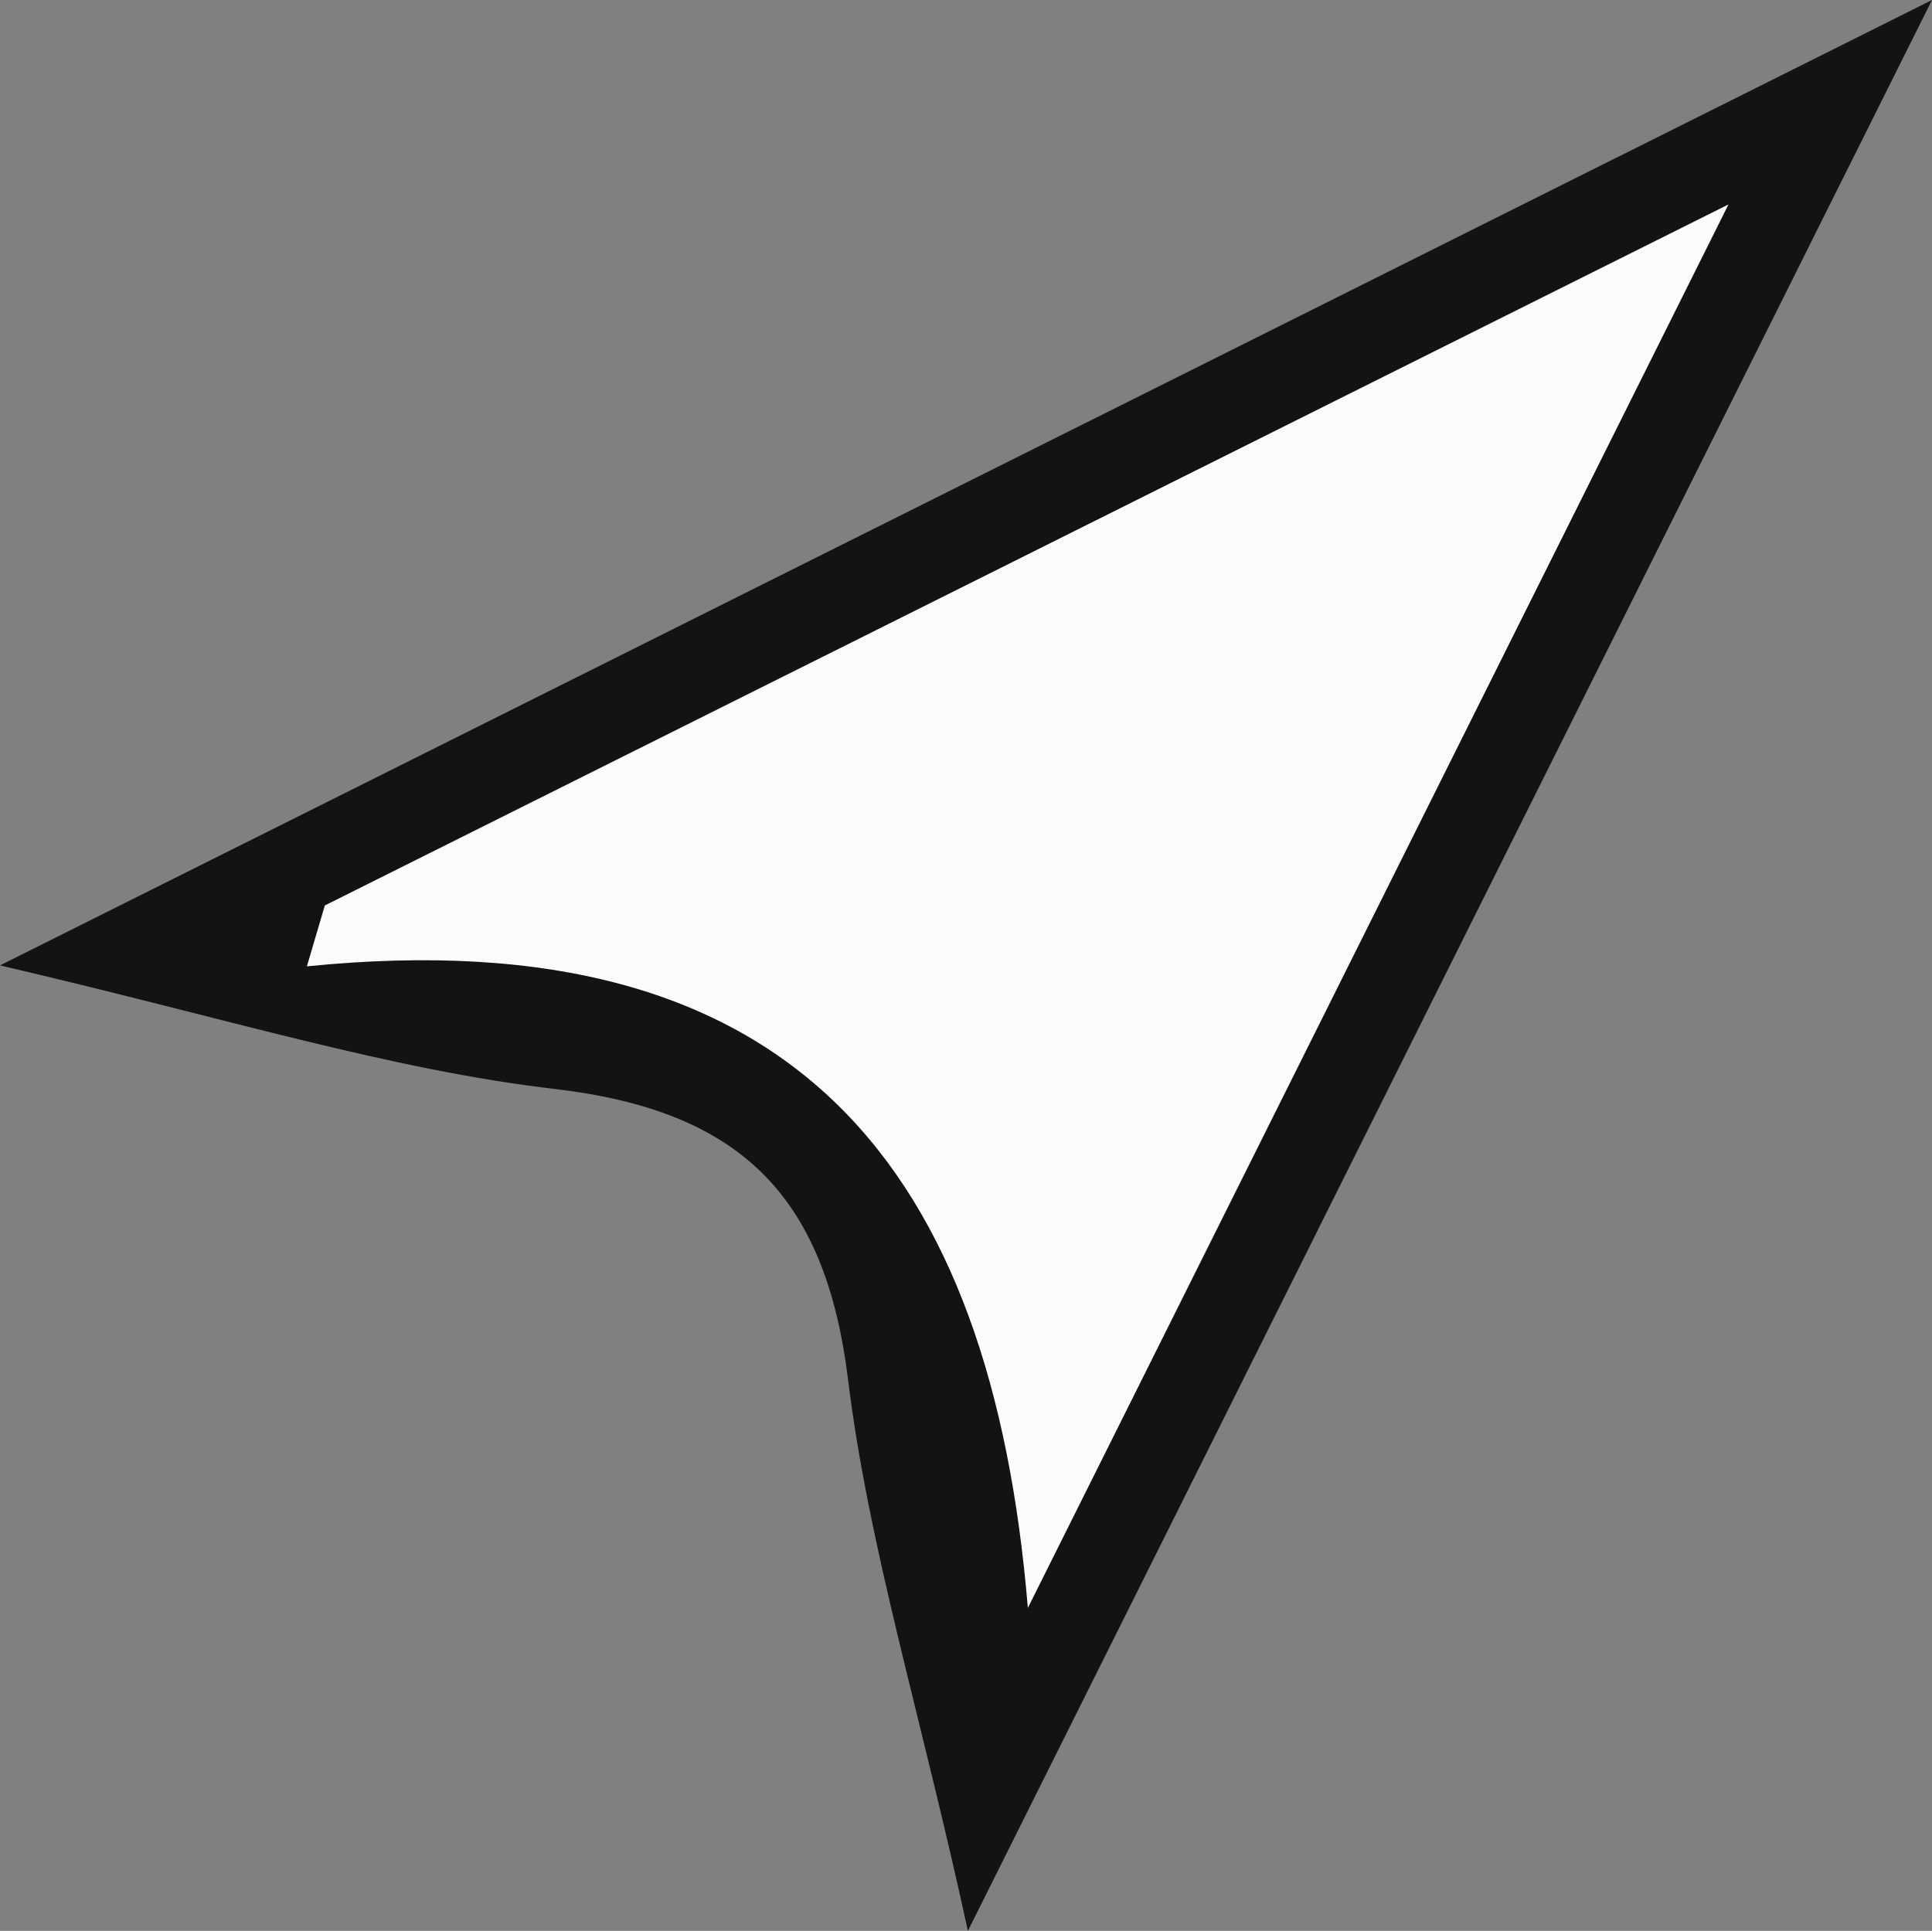 <svg xmlns="http://www.w3.org/2000/svg" viewBox="0 0 40.92 40.9"><rect x="0" y="0" width="40.92" height="40.9" fill="#808080" stroke="none"/><defs><style>.cls-1{fill:#131313;}.cls-2{fill:#fbfbfb;}</style></defs><g id="Layer_2" data-name="Layer 2"><g id="Layer_1-2" data-name="Layer 1"><path class="cls-1" d="M40.92,0,20.5,40.9c-1-4.6-2.1-8.11-2.54-11.69-.48-3.89-2.29-5.68-6.19-6.14-3.52-.41-7-1.51-11.77-2.62Z"/><path class="cls-2" d="M6.88,19.18,36.61,4.33,21.77,34.06C21,24.81,16.88,19.42,6.5,20.47Z"/></g></g></svg>